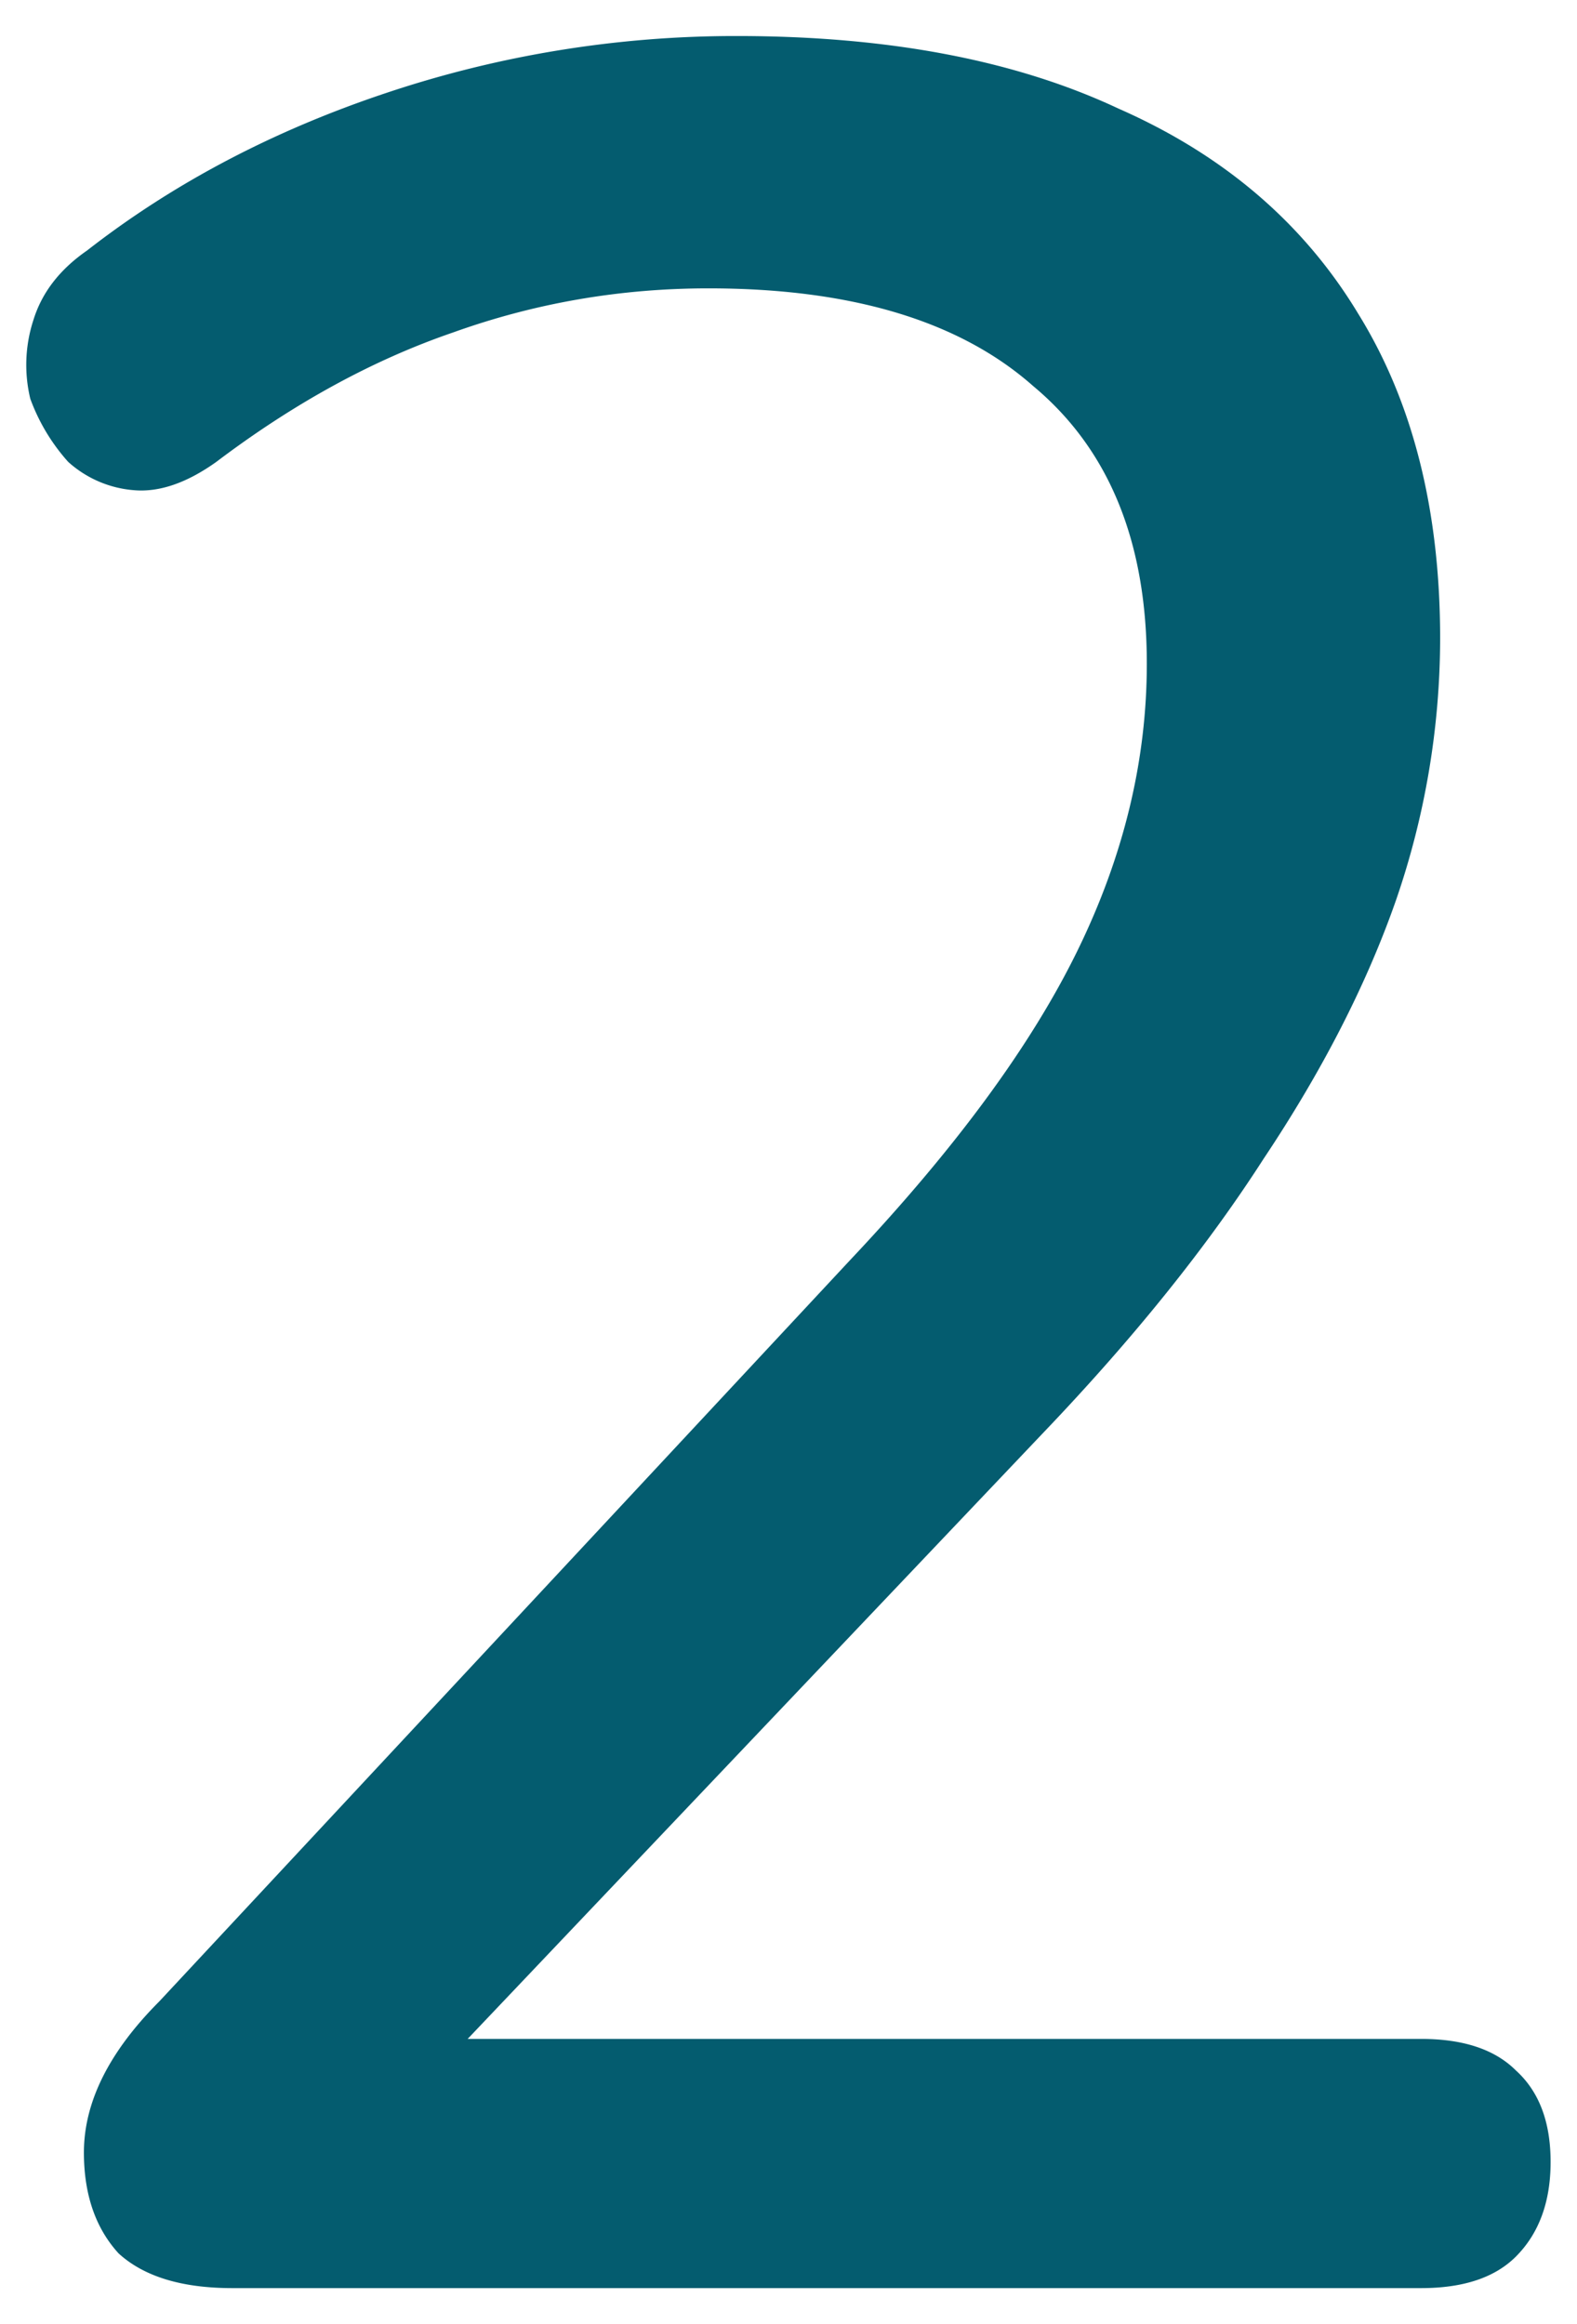 <svg width="19" height="28" fill="none" xmlns="http://www.w3.org/2000/svg"><path d="M2.797 27.566c-.608 0-1.064-.14-1.368-.418-.278-.304-.418-.71-.418-1.216 0-.304.076-.608.228-.912.152-.304.38-.608.684-.912l8.322-8.93c1.267-1.343 2.179-2.584 2.736-3.724.558-1.14.836-2.293.836-3.458 0-1.47-.456-2.584-1.368-3.344-.886-.785-2.191-1.178-3.914-1.178-1.064 0-2.09.177-3.078.532-.962.33-1.912.849-2.85 1.558-.354.253-.684.367-.988.342a1.338 1.338 0 01-.798-.342 2.34 2.34 0 01-.456-.76 1.742 1.742 0 01.038-.95c.102-.33.317-.608.646-.836 1.039-.81 2.242-1.444 3.61-1.9A13.253 13.253 0 018.877.434c1.824 0 3.357.291 4.598.874 1.267.557 2.23 1.38 2.888 2.47.659 1.064.988 2.369.988 3.914a9.703 9.703 0 01-.532 3.154c-.354 1.013-.886 2.052-1.596 3.116-.684 1.064-1.57 2.166-2.66 3.306L4.66 25.59v-1.026h12.464c.507 0 .887.127 1.14.38.279.253.418.62.418 1.102 0 .481-.14.861-.418 1.14-.253.253-.633.38-1.14.38H2.797z" fill="#045C6F"/></svg>